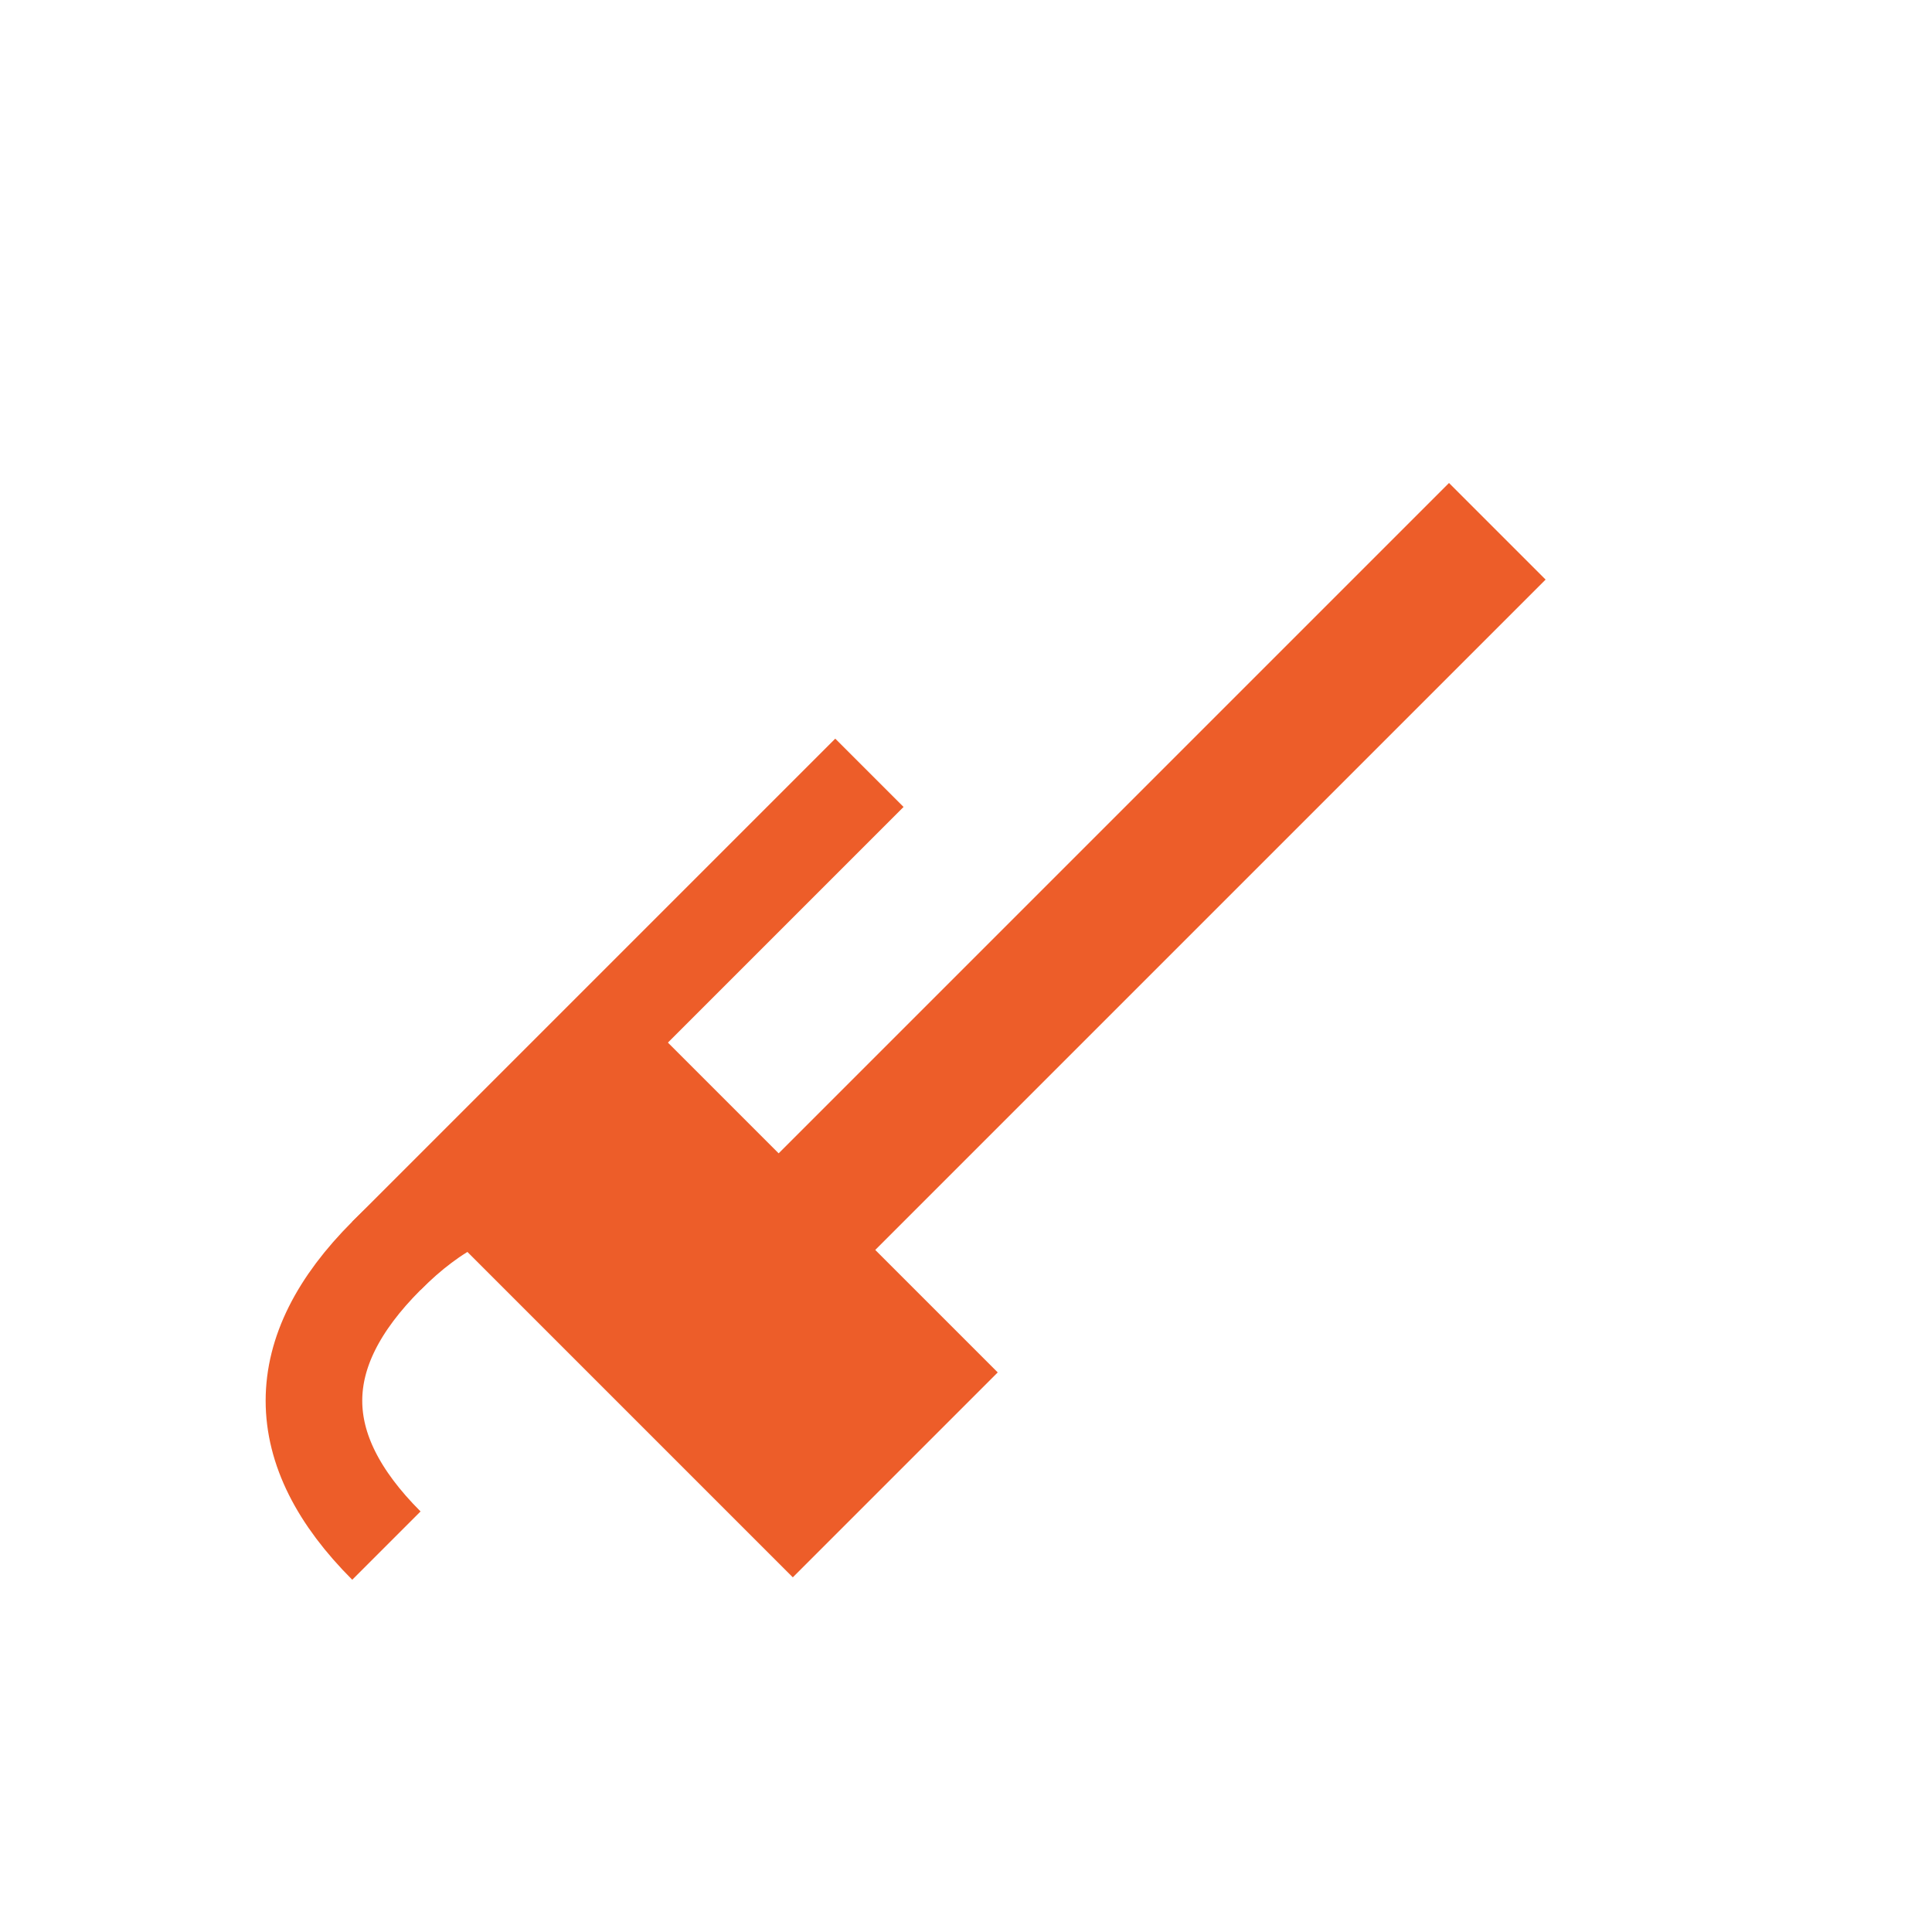 <?xml version="1.0" encoding="UTF-8"?>
<svg width="40" height="40" viewBox="0 0 40 40" xmlns="http://www.w3.org/2000/svg">
    <!-- 手术刀 -->
    <path d="M15,25 L30,10 L32,12 L17,27 Z" fill="#ED5D29"/>
    <rect x="12" y="22" width="6" height="10" 
          transform="rotate(-45 15 27)" fill="#ED5D29"/>
    
    <!-- 手术剪刀 -->
    <path d="M8,32 C6,30 6,28 8,26 L18,16" 
          stroke="#ED5D29" stroke-width="2" fill="none"/>
    <path d="M8,26 C10,24 12,24 14,26" 
          stroke="#ED5D29" stroke-width="2" fill="none"/>
</svg> 